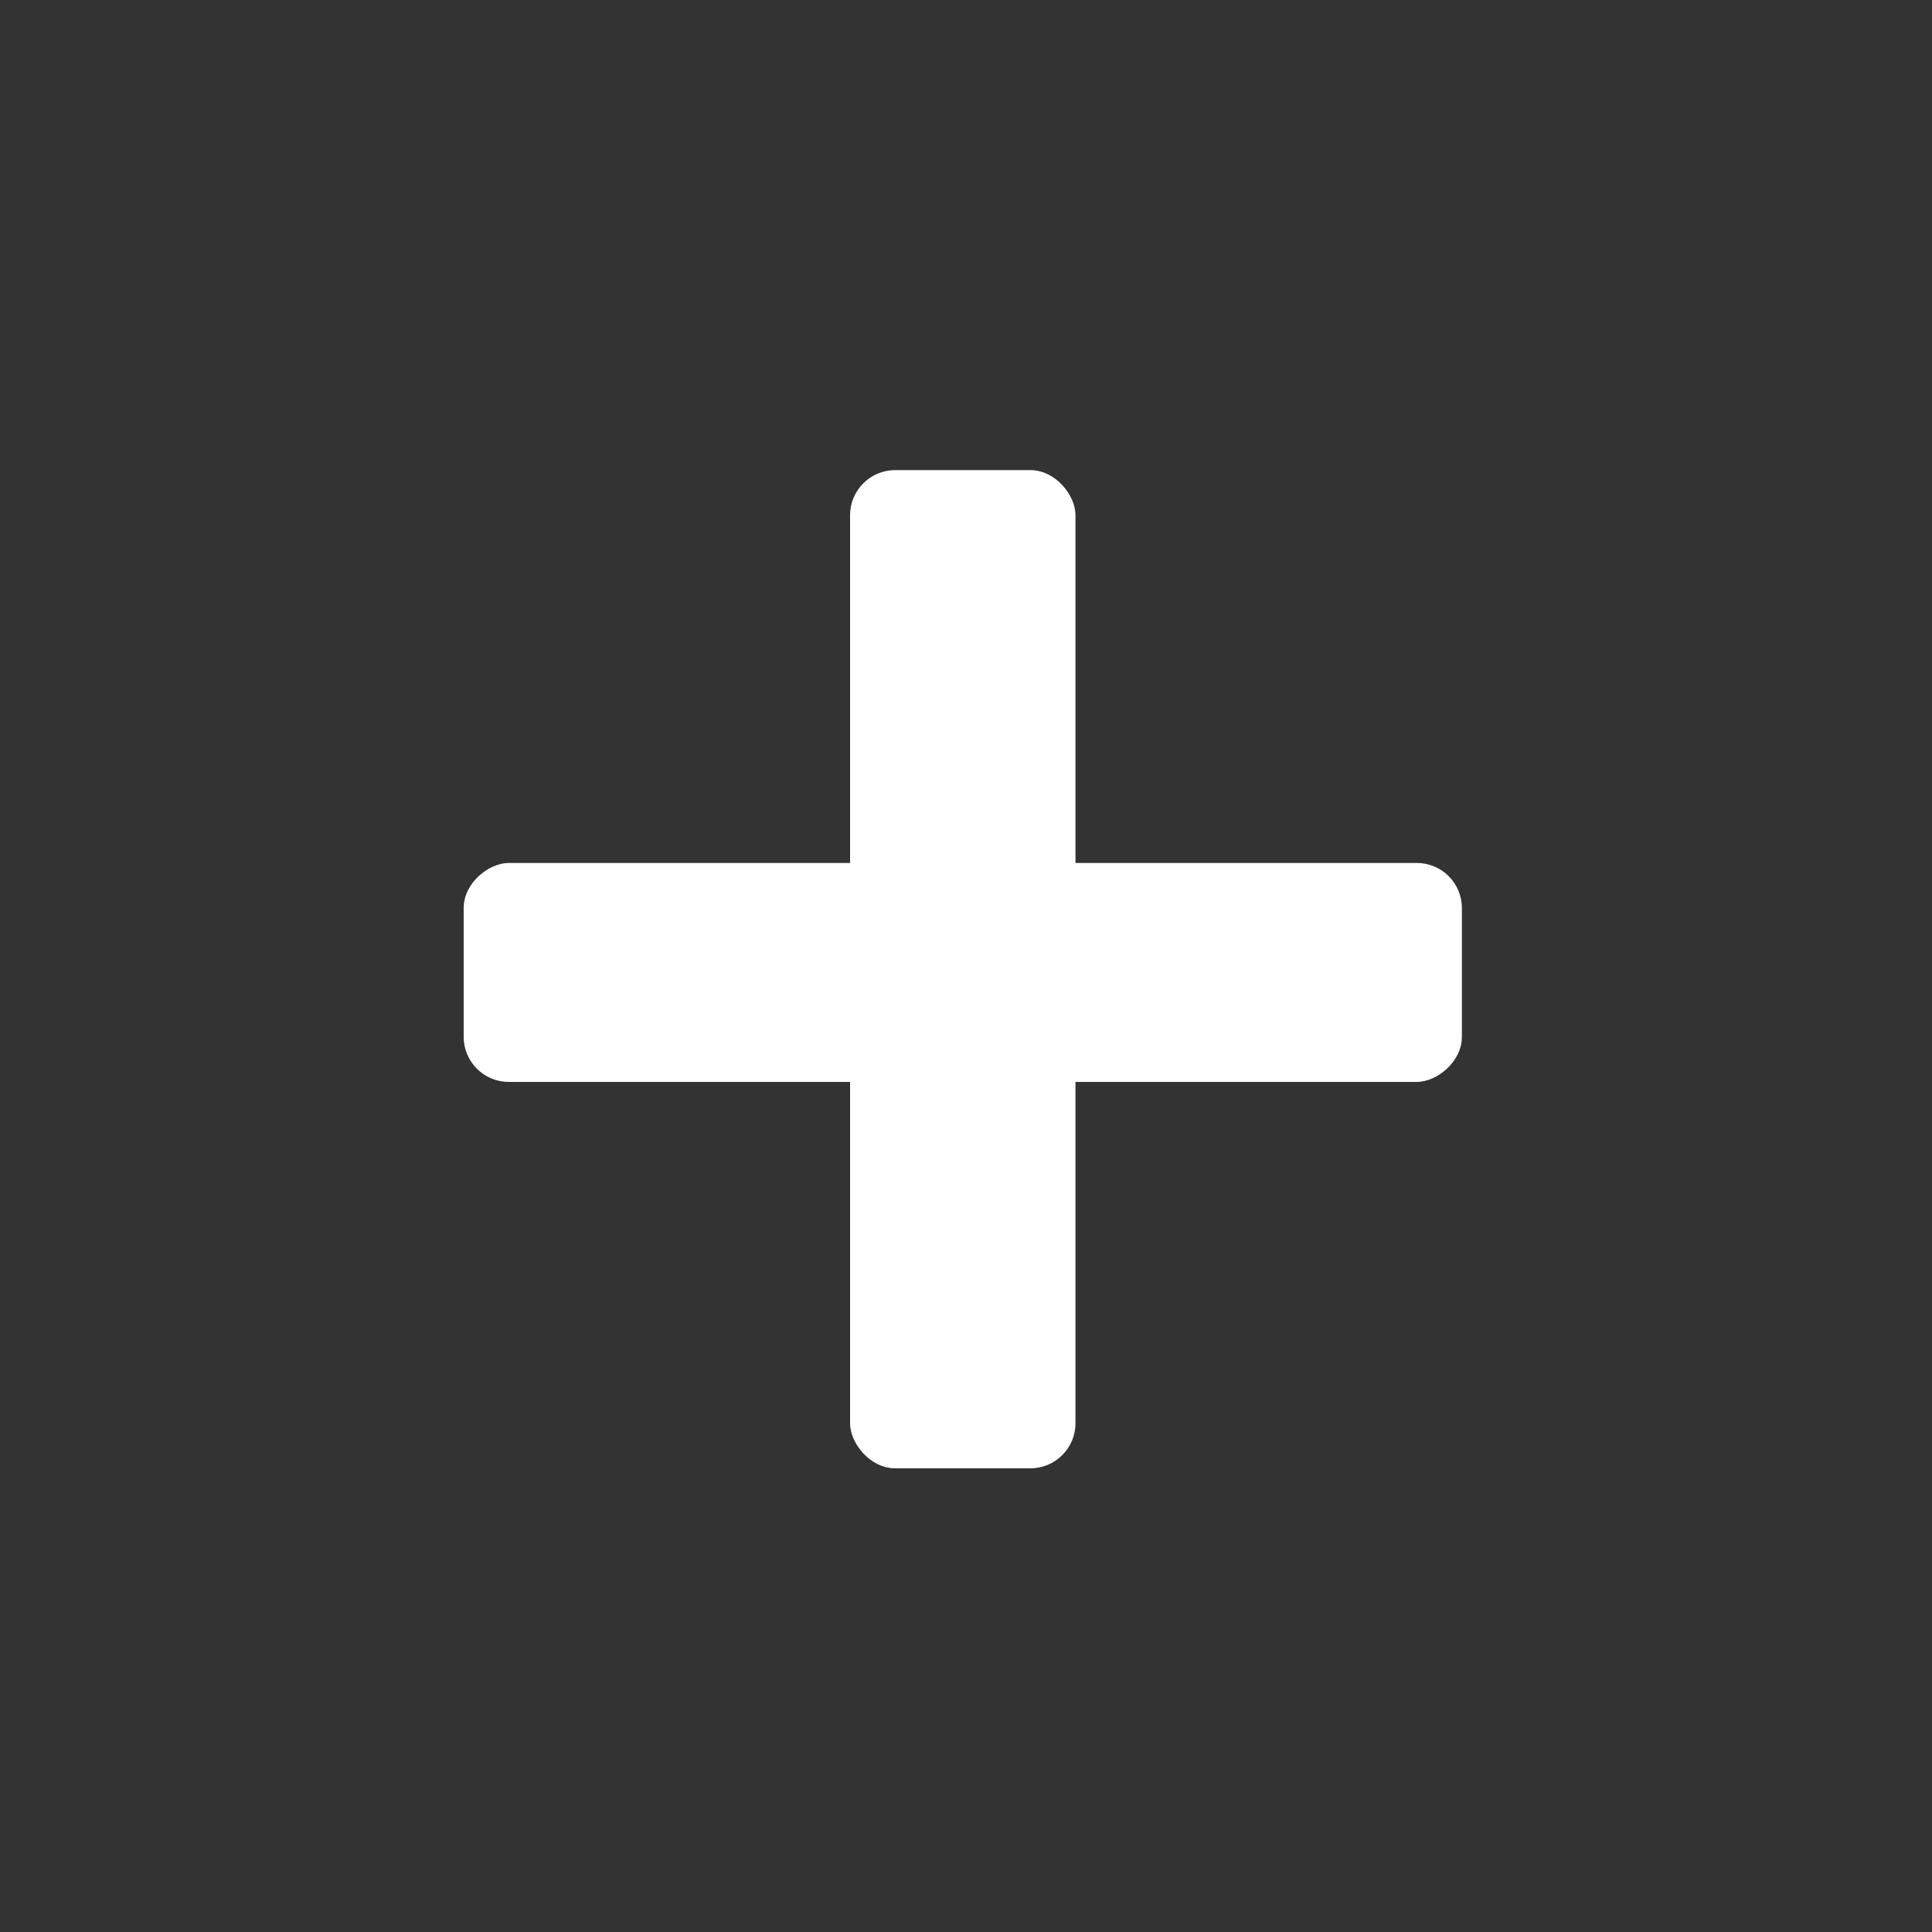 <svg width="300" height="300" viewBox="0 0 300 300" fill="none" xmlns="http://www.w3.org/2000/svg">
<rect x="0" y="0" width="300" height="300" fill="#333333" stroke="none"/>
<rect x="132" y="73" width="35" height="155" rx="7" fill="white"/>
<rect x="227" y="134" width="34" height="155" rx="7" transform="rotate(90 227 134)" fill="white"/>
</svg>
